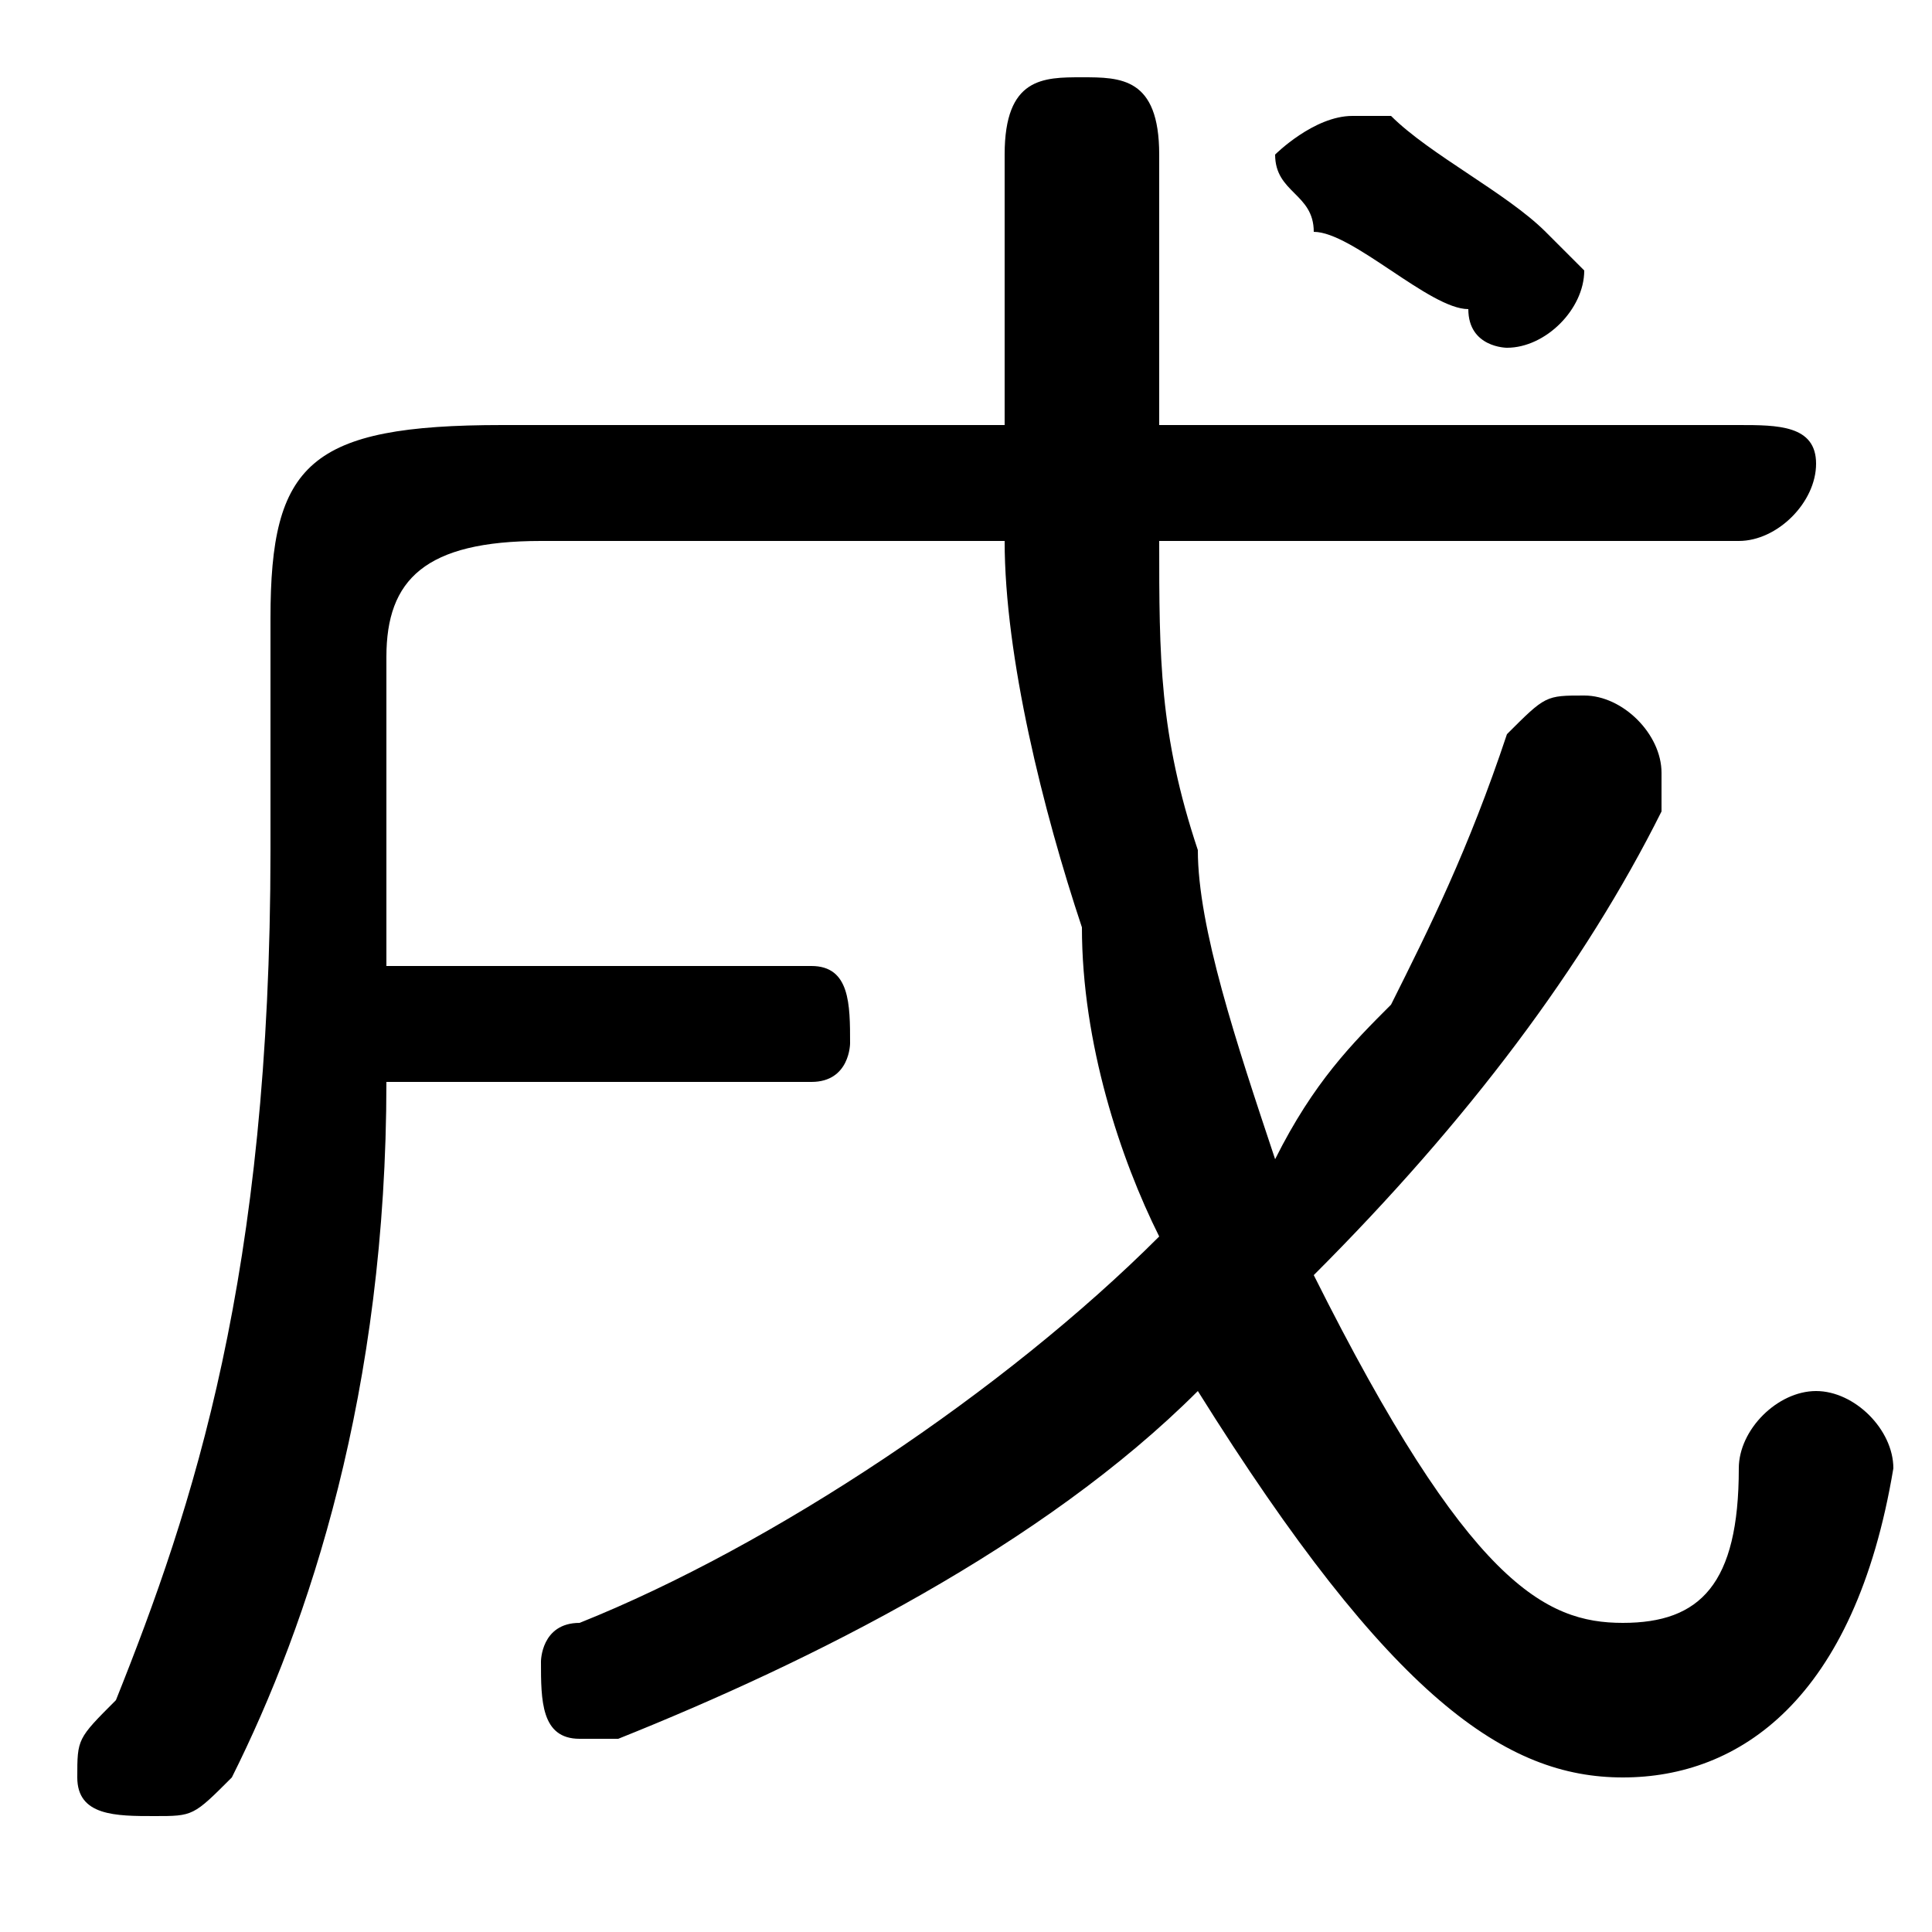 <svg xmlns="http://www.w3.org/2000/svg" viewBox="0 -44.0 50.0 50.0">
    <rect x="0" y="-44.0" width="50.0" height="50.0" fill="#808080" stroke="none"/>
    <g transform="scale(1, -1)">
        <!-- ボディの枠 -->
        <rect x="0" y="-6.0" width="50.0" height="50.0"
            stroke="white" fill="white"/>
        <!-- グリフ座標系の原点 -->
        <circle cx="0" cy="0" r="5" fill="white"/>
        <!-- グリフのアウトライン -->
        <g style="fill:black;stroke:#000000;stroke-width:0;stroke-linecap:round;stroke-linejoin:round;">
        <path d="M 13.0 33.0 C 8.0 33.0 7.0 32.0 7.0 28.0 L 7.0 22.0 C 7.0 11.0 5.0 5.0 3.0 -0.0 C 2.0 -1.0 2.0 -1.0 2.0 -2.0 C 2.0 -3.0 3.0 -3.0 4.0 -3.0 C 5.0 -3.0 5.0 -3.0 6.0 -2.0 C 8.0 2.0 10.0 8.0 10.0 16.0 L 21.0 16.0 C 22.0 16.0 22.0 17.0 22.0 17.0 C 22.0 18.0 22.0 19.0 21.0 19.0 L 10.0 19.0 C 10.0 20.0 10.0 21.0 10.0 22.0 L 10.0 27.0 C 10.0 29.0 11.0 30.0 14.0 30.0 L 26.0 30.0 C 26.0 27.0 27.0 23.0 28.0 20.0 C 28.0 17.0 29.0 14.0 30.0 12.0 C 26.0 8.0 20.0 4.0 15.0 2.0 C 14.0 2.0 14.0 1.0 14.0 1.0 C 14.0 -0.0 14.0 -1.0 15.0 -1.0 C 15.0 -1.0 16.0 -1.0 16.0 -1.0 C 21.0 1.0 27.0 4.0 31.0 8.0 C 36.0 -0.0 39.0 -2.0 42.0 -2.0 C 45.0 -2.0 48.0 -0.0 49.0 6.0 C 49.0 7.0 48.0 8.0 47.0 8.0 C 46.0 8.0 45.0 7.0 45.0 6.0 C 45.0 3.0 44.0 2.0 42.0 2.0 C 40.0 2.0 38.0 3.0 34.0 11.0 C 38.0 15.0 41.0 19.0 43.0 23.0 C 43.0 24.0 43.0 24.0 43.0 24.0 C 43.0 25.0 42.0 26.0 41.0 26.0 C 40.0 26.0 40.0 26.0 39.0 25.0 C 38.0 22.0 37.0 20.0 36.0 18.0 C 35.0 17.0 34.0 16.0 33.0 14.0 C 32.0 17.0 31.0 20.0 31.0 22.0 C 30.0 25.0 30.0 27.0 30.0 30.0 L 45.0 30.0 C 46.0 30.0 47.0 31.0 47.0 32.0 C 47.0 33.0 46.0 33.0 45.0 33.0 L 30.0 33.0 C 30.0 36.0 30.0 38.0 30.0 40.0 C 30.0 42.0 29.0 42.0 28.0 42.0 C 27.0 42.0 26.0 42.0 26.0 40.0 C 26.0 38.0 26.0 36.0 26.0 33.0 Z M 36.0 41.0 C 35.0 41.0 35.0 41.0 35.0 41.0 C 34.0 41.0 33.0 40.0 33.0 40.0 C 33.0 39.0 34.0 39.0 34.0 38.0 C 35.0 38.0 37.0 36.0 38.0 36.0 C 38.0 35.0 39.0 35.0 39.0 35.0 C 40.0 35.0 41.0 36.0 41.0 37.0 C 41.0 37.0 40.0 38.0 40.0 38.0 C 39.0 39.0 37.0 40.0 36.0 41.0 Z"/>
    </g>
    </g>
</svg>
